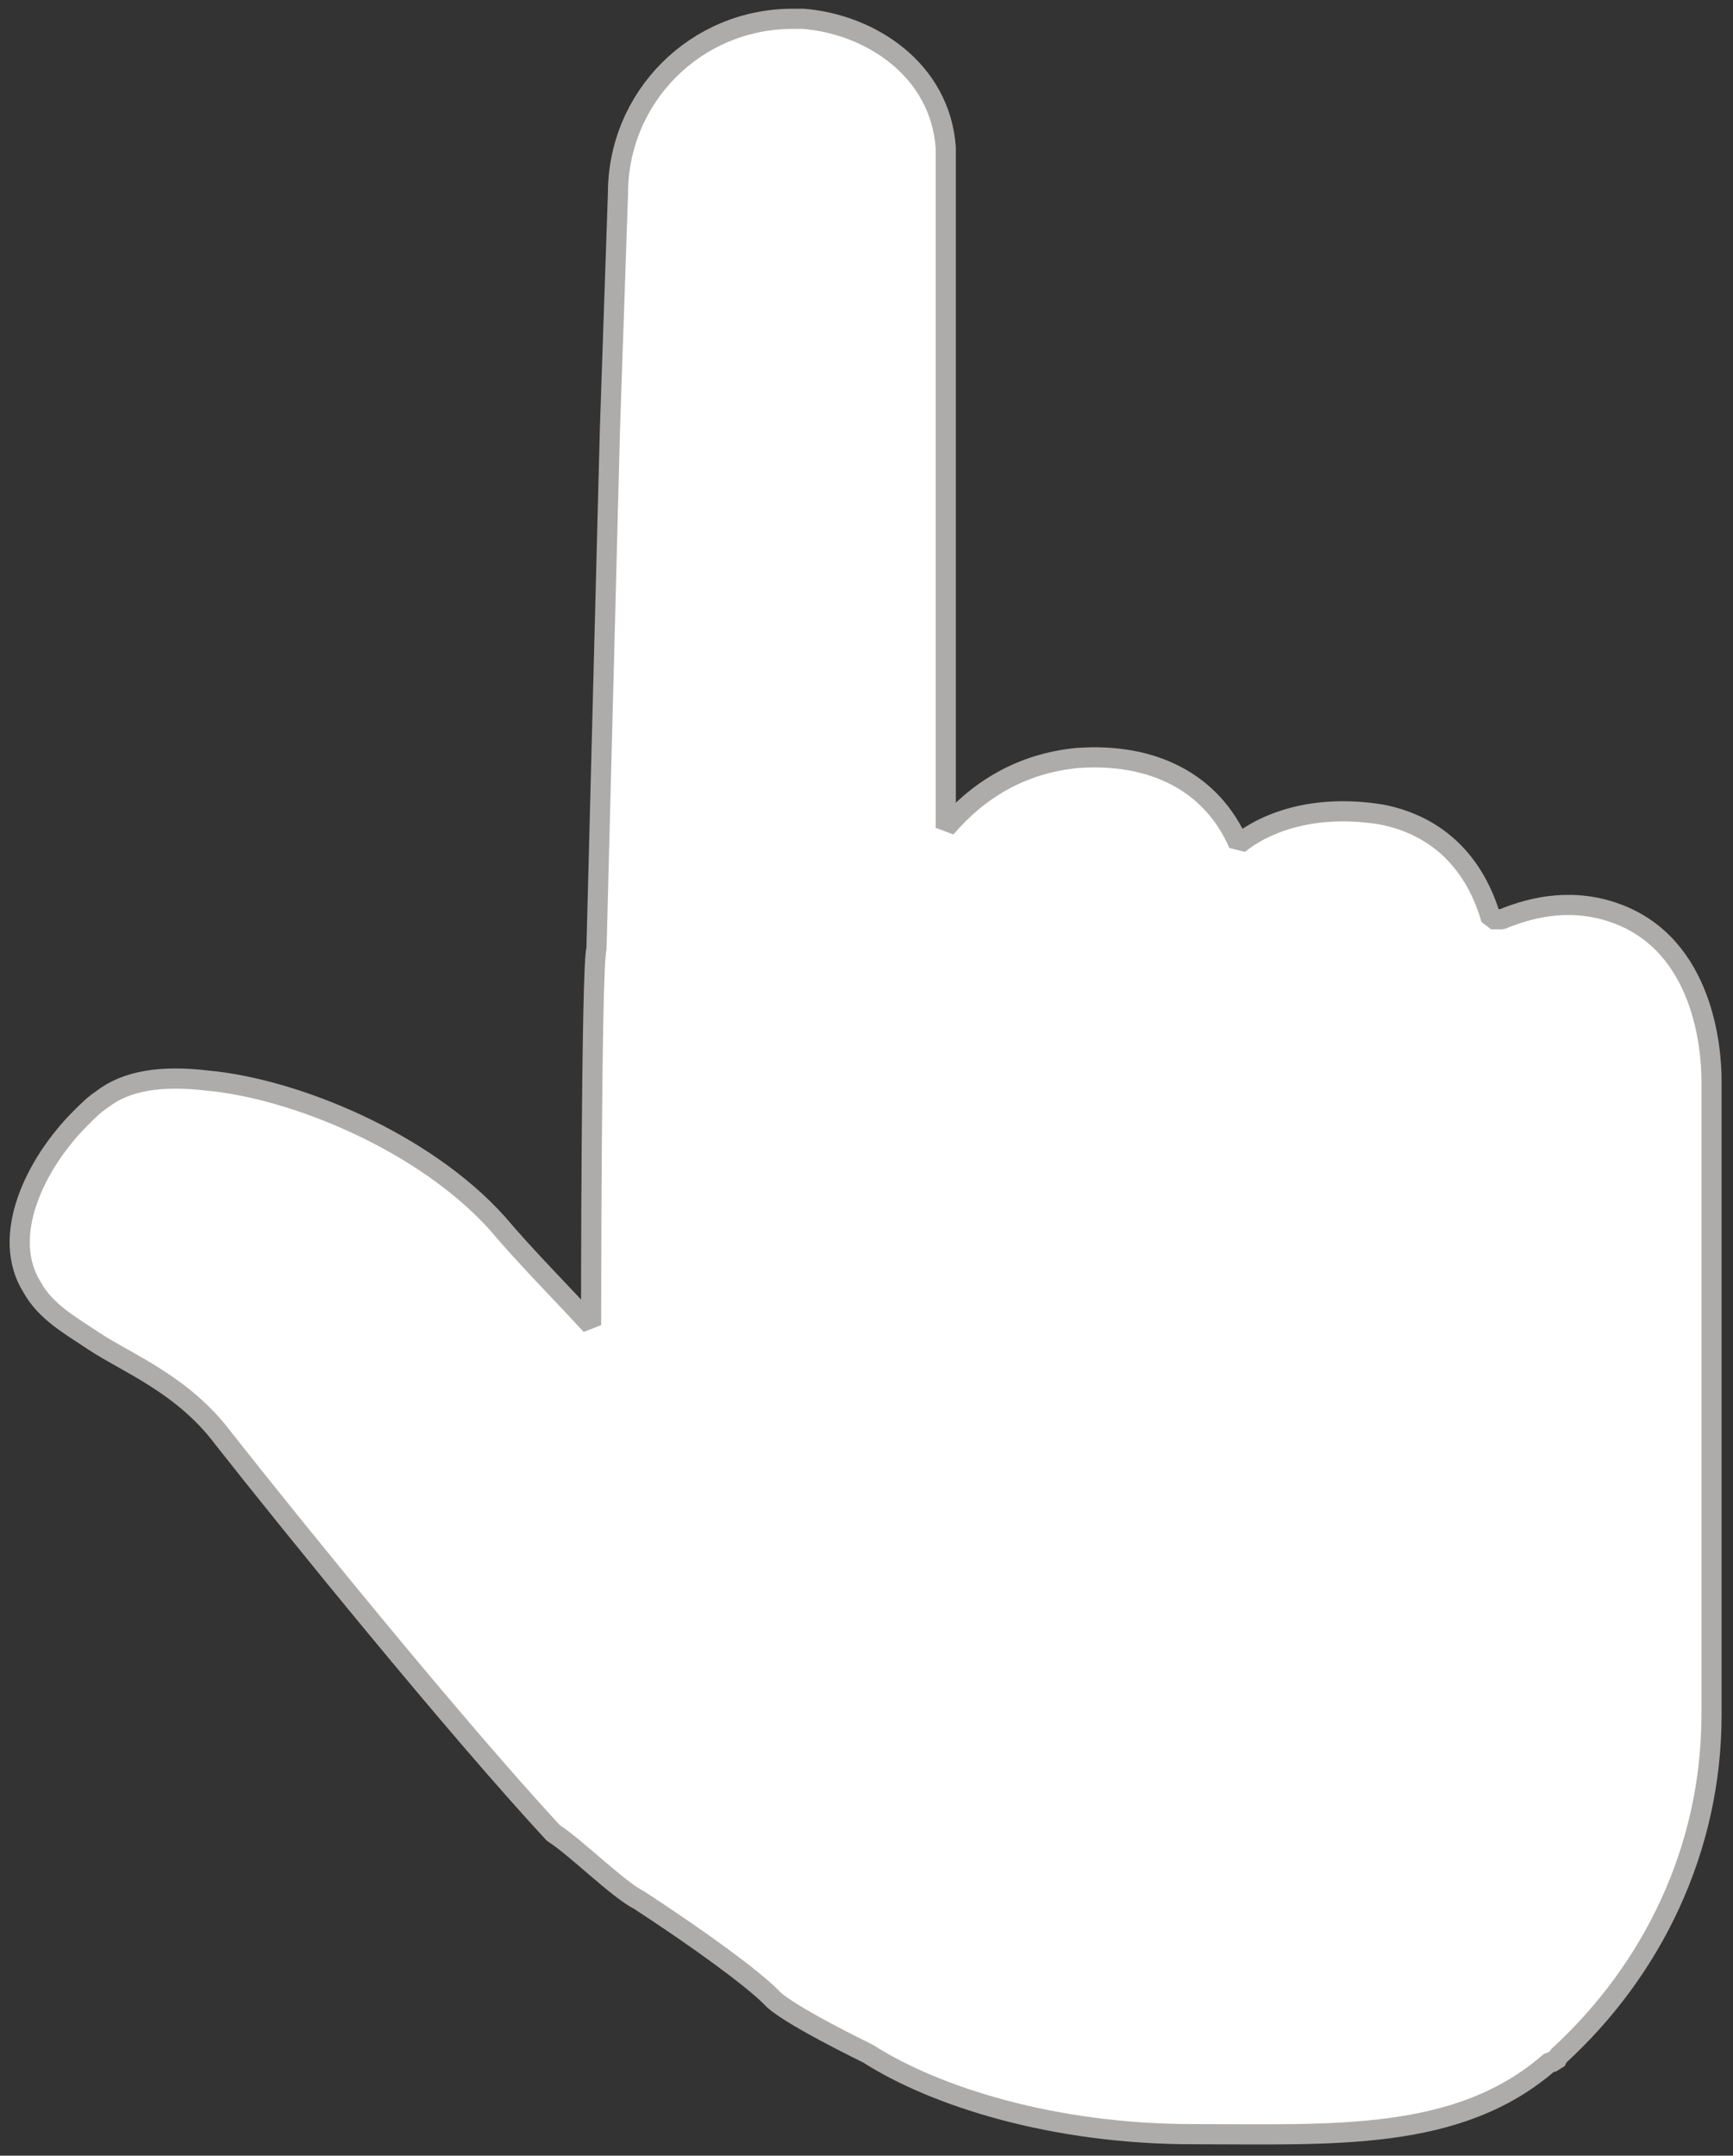 <?xml version="1.0" encoding="utf-8"?>
<!-- Generator: Adobe Illustrator 20.1.0, SVG Export Plug-In . SVG Version: 6.00 Build 0)  -->
<svg version="1.1" id="Слой_1" xmlns="http://www.w3.org/2000/svg" xmlns:xlink="http://www.w3.org/1999/xlink" x="0px" y="0px"
	 viewBox="0 0 64.5 80.2" style="enable-background:new 0 0 64.5 80.2;" xml:space="preserve">
<rect x="0" y="0" width="64.5" height="80.2" fill="#333333" stroke="none"/>
<style type="text/css">
	.st0{fill:#FFFFFF;stroke:#ADACAB;stroke-width:0.75;stroke-linejoin:bevel;stroke-miterlimit:10;}
</style>
<g>
	<path class="st0" d="M35.2,5.5c-0.2-2.9-2.8-4.6-5.3-4.8h-0.4c-3.6,0-6.5,2.9-6.5,6.5l-0.3,8.8l-0.5,19.3c-0.2,0.6-0.2,14-0.2,14
		c-1.1-1.2-2.4-2.5-3.5-3.8c-2.7-3-7.5-5-10.8-5.3c-1.7-0.2-3,0-3.9,0.7c-0.3,0.2-0.5,0.4-0.8,0.7c-1.7,1.7-3,4.4-1.8,6.3
		c0.5,0.9,1.4,1.4,2.3,2c1.2,0.8,3.3,1.6,4.8,3.6c2.6,3.3,8.6,10.7,12.3,14.7c0.8,0.5,2.4,2.1,3.2,2.5c2.3,1.5,4.2,2.9,4.9,3.6
		c0.5,0.6,3.6,2.1,3.6,2.1c2.5,1.6,6.9,3,12.1,3s9.9,0.3,13.3-2.7h0.2l0.1-0.2c3.5-3.2,5.7-7.7,5.7-12.7c0-1.2,0-5.7,0-6.6v-17
		c0-1.2-0.3-5-3.5-6.2c-1.6-0.6-3.1-0.3-4.3,0.2h-0.3h-0.1c-0.6-2.1-2-3.5-4.1-3.9c-2.5-0.4-4.3,0.3-5.3,1.1c-1-2.3-3.2-3.4-6-3.2
		c-2.1,0.2-3.7,1.2-4.9,2.6V16.4V5.9L35.2,5.5z"/>
</g>
</svg>
